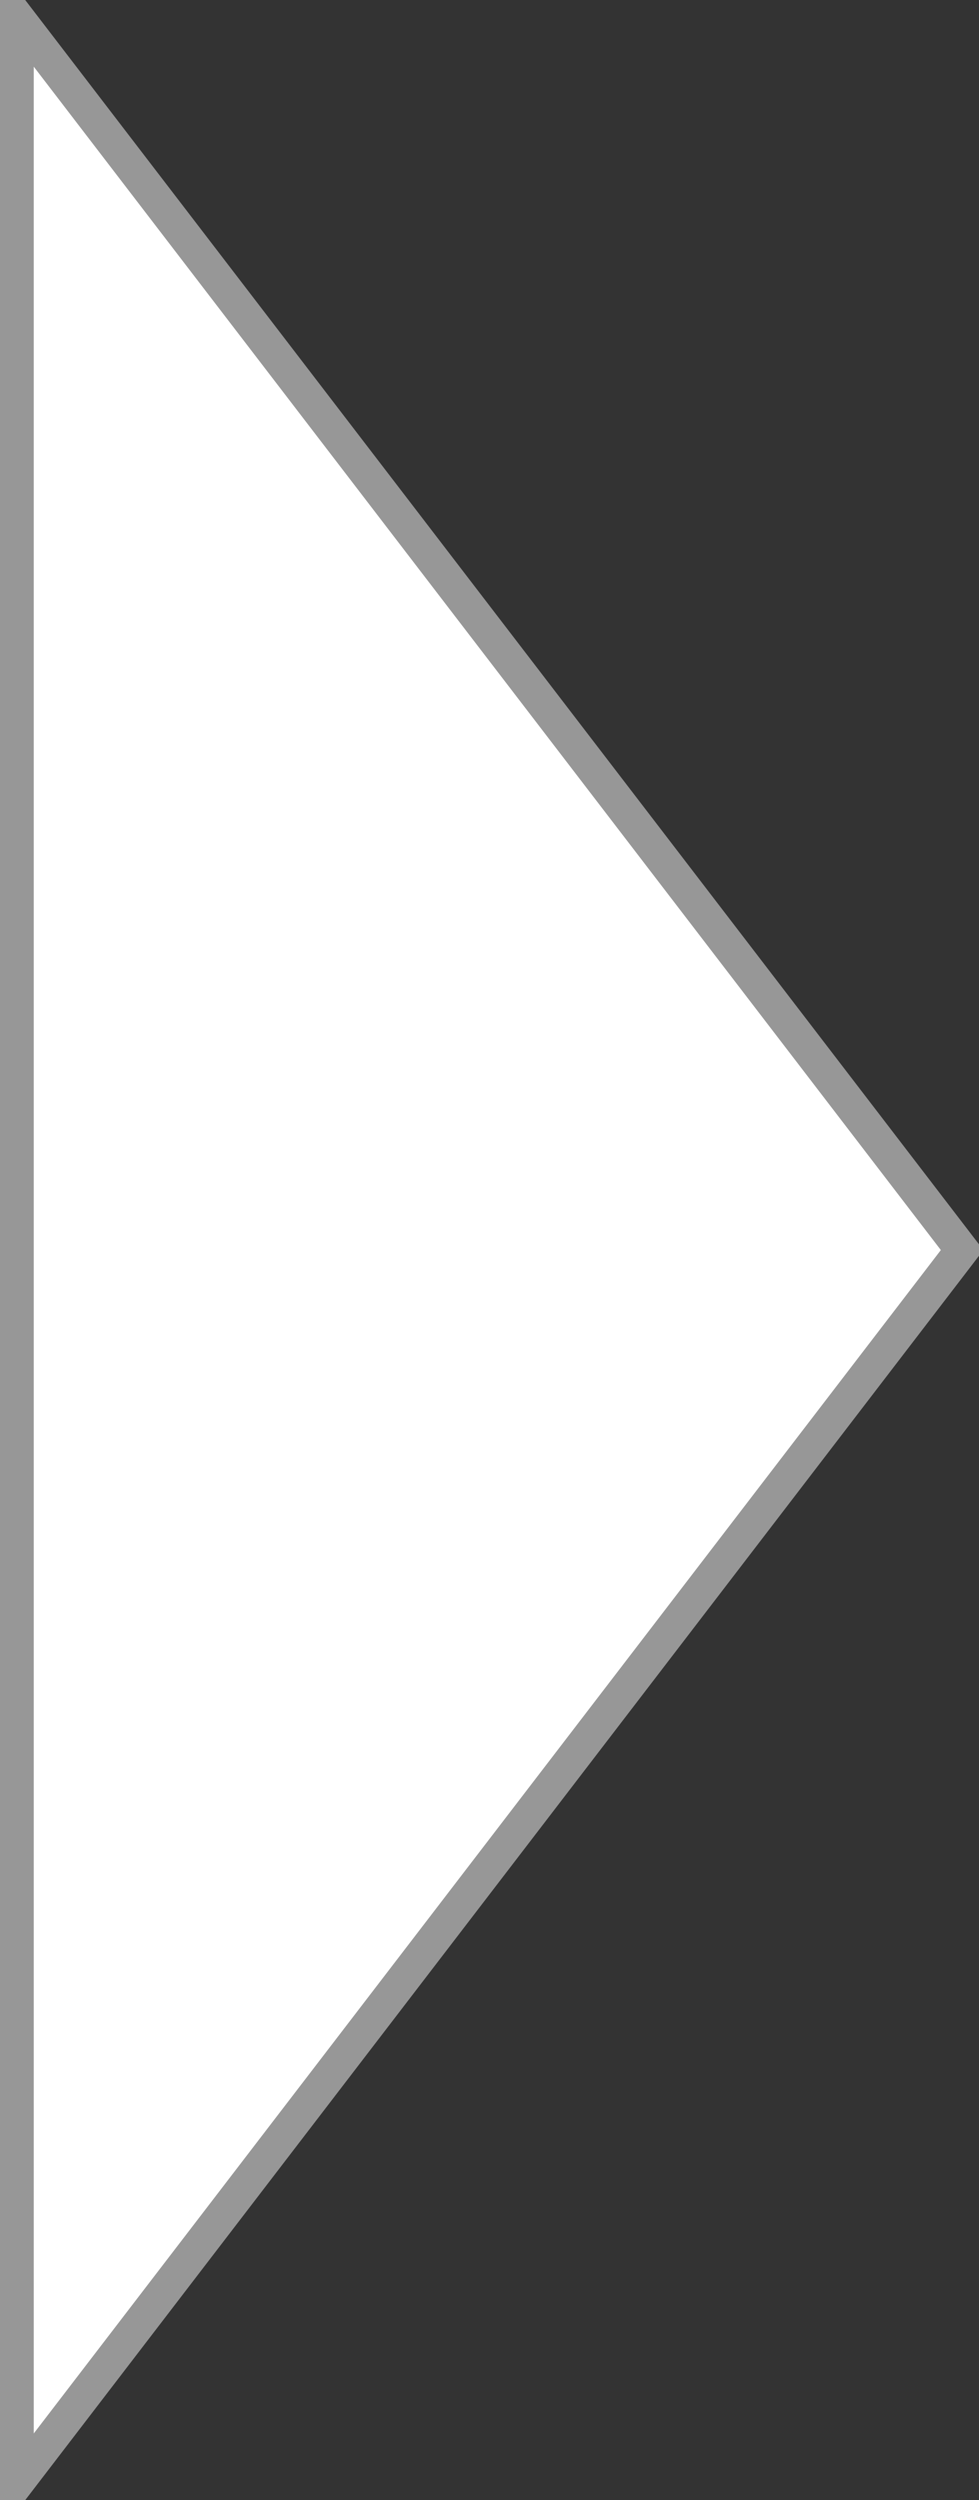 <?xml version="1.0" encoding="UTF-8"?>
<svg width="29px" height="74px" viewBox="0 0 29 74" version="1.1" xmlns="http://www.w3.org/2000/svg" xmlns:xlink="http://www.w3.org/1999/xlink">
    <rect x="0" y="0" width="29" height="74" fill="#333333" stroke="none"/>
    <!-- Generator: Sketch 48.2 (47327) - http://www.bohemiancoding.com/sketch -->
    <title>Triangle</title>
    <desc>Created with Sketch.</desc>
    <defs></defs>
    <g id="Page-1" stroke="none" stroke-width="1" fill="none" fill-rule="evenodd">
        <g id="Group" transform="translate(-1072, -440)" fill="#FFFFFF" stroke="#979797">
            <polygon id="Triangle" transform="translate(1086.5, 477) scale(1, -1) rotate(90) translate(-1086.5, -477) " points="1086.5 463 1123 491 1050 491"></polygon>
        </g>
    </g>
</svg>